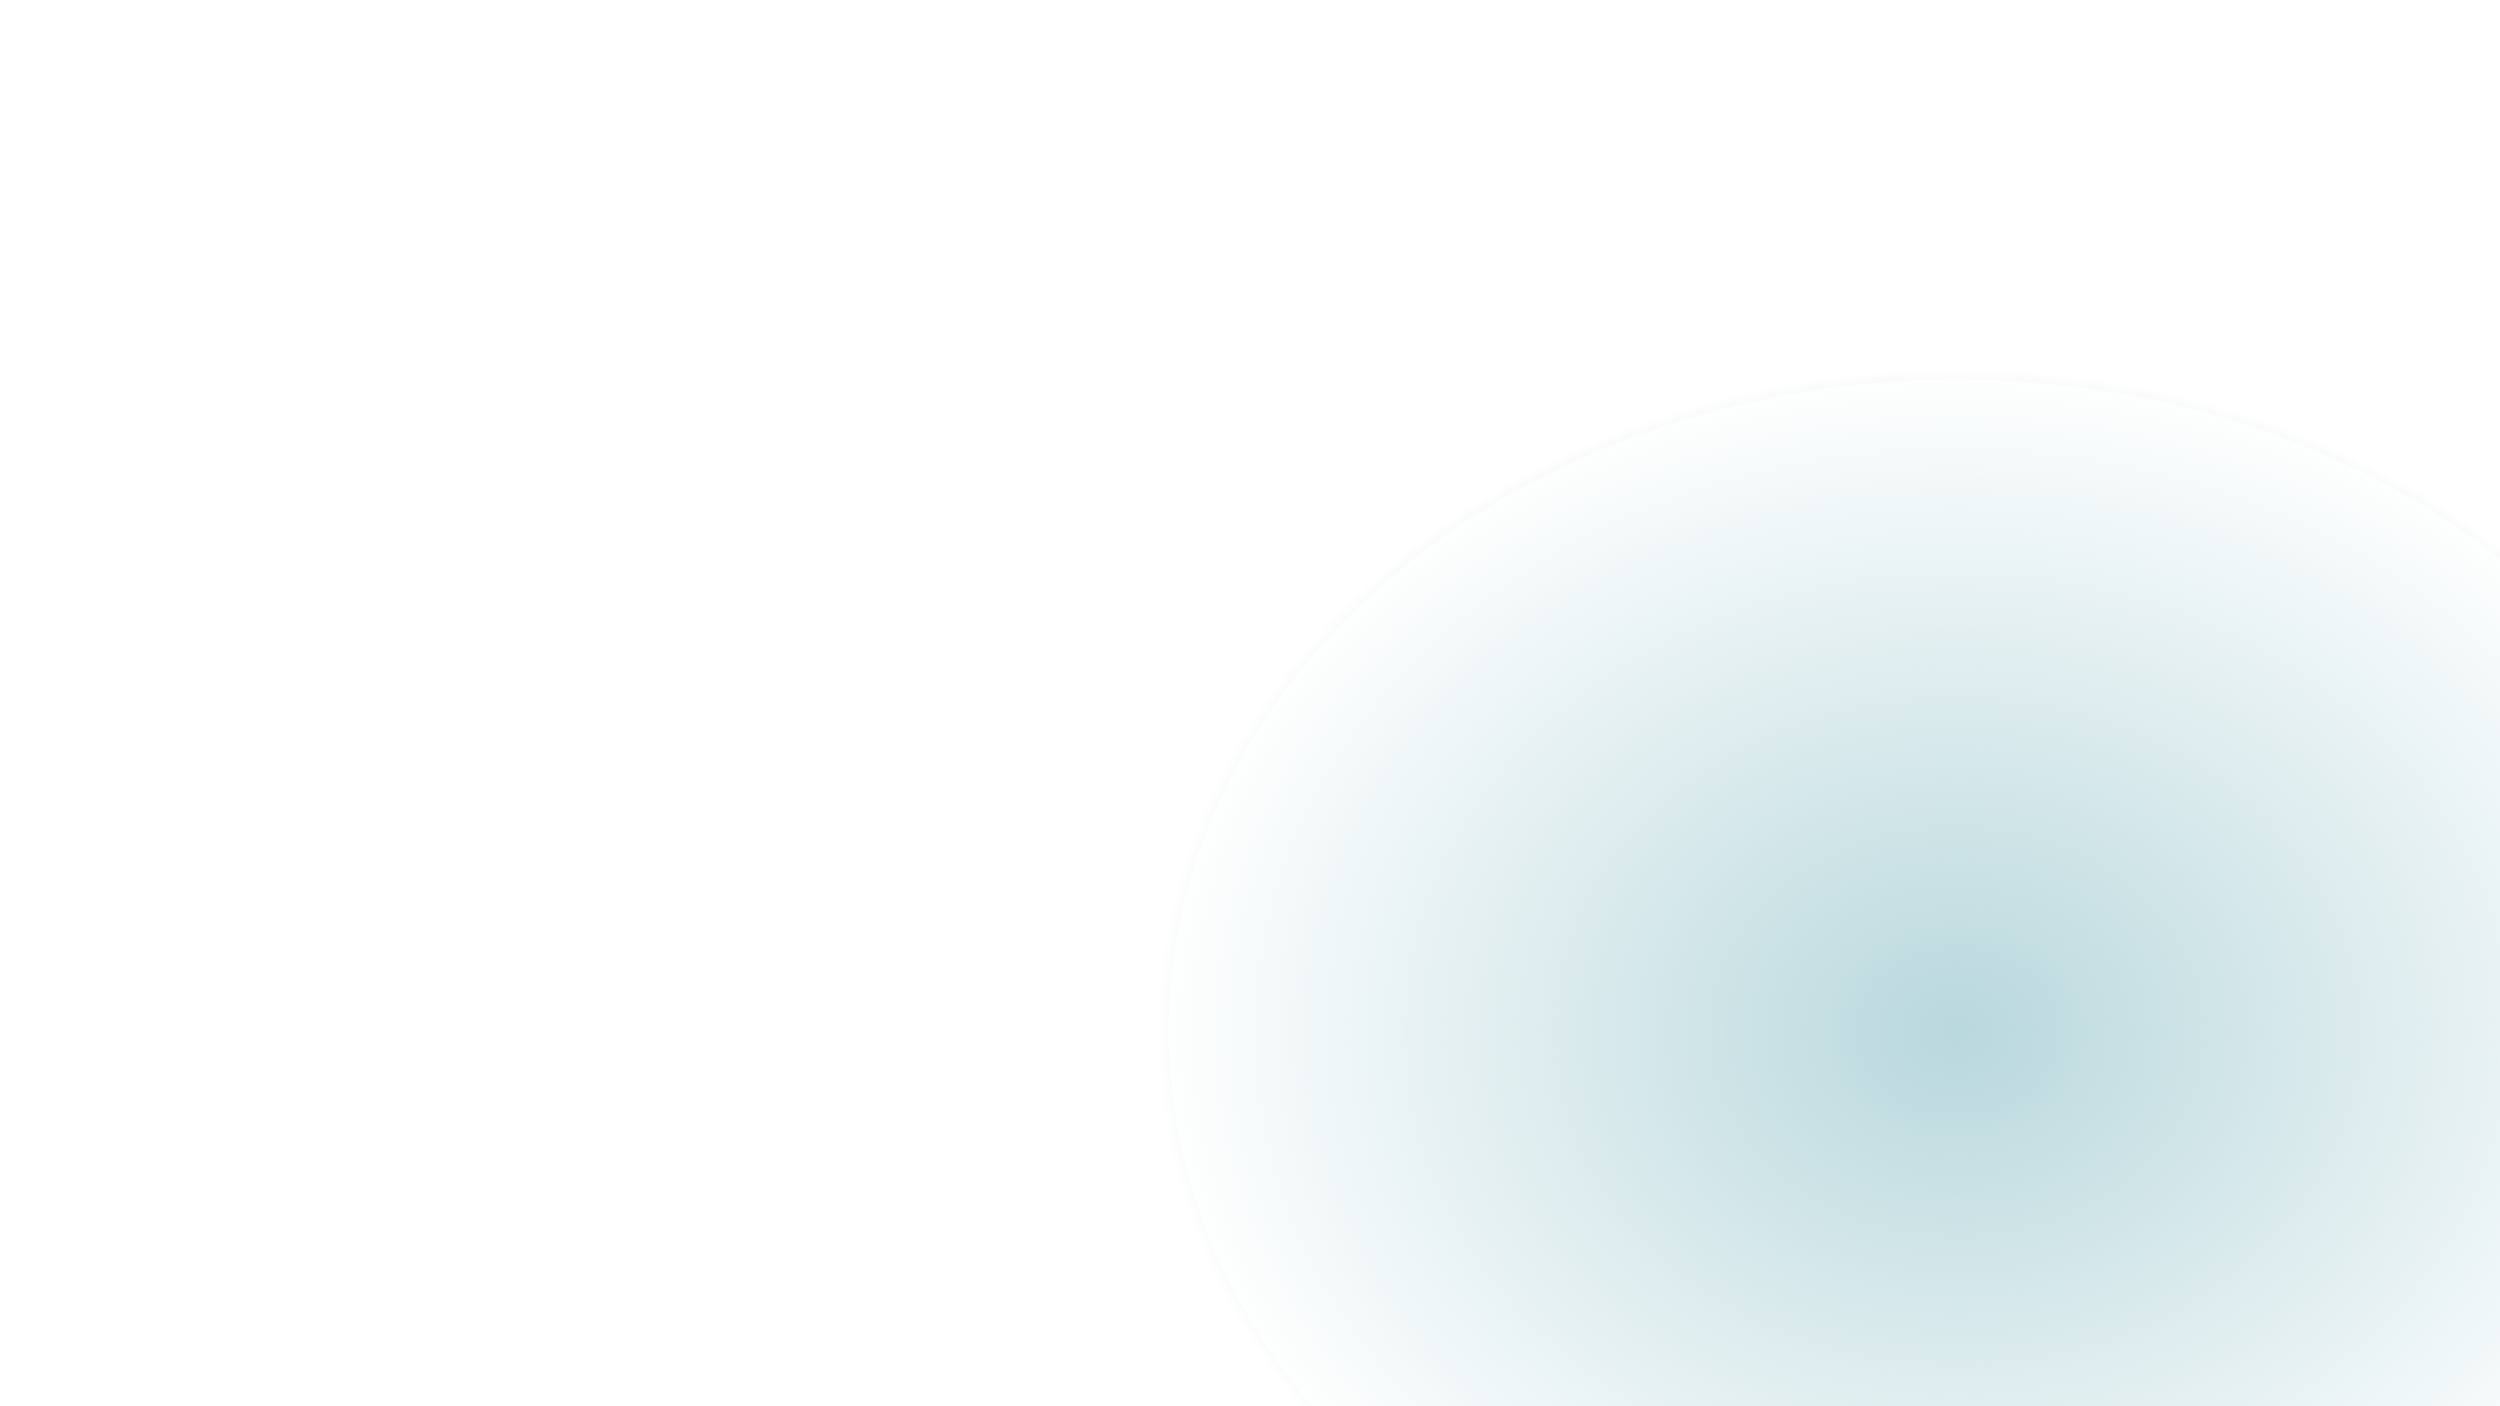 <?xml version="1.0" encoding="UTF-8" standalone="no"?>
<!-- Created with Inkscape (http://www.inkscape.org/) -->

<svg
   width="2560"
   height="1440"
   viewBox="0 0 2560 1440"
   version="1.1"
   id="svg5"
   sodipodi:docname="auth.svg"
   inkscape:version="1.1.1 (3bf5ae0d25, 2021-09-20)"
   xmlns:inkscape="http://www.inkscape.org/namespaces/inkscape"
   xmlns:sodipodi="http://sodipodi.sourceforge.net/DTD/sodipodi-0.dtd"
   xmlns:xlink="http://www.w3.org/1999/xlink"
   xmlns="http://www.w3.org/2000/svg"
   xmlns:svg="http://www.w3.org/2000/svg">
  <sodipodi:namedview
     id="namedview7"
     pagecolor="#ffffff"
     bordercolor="#666666"
     borderopacity="1.0"
     inkscape:pageshadow="2"
     inkscape:pageopacity="0.0"
     inkscape:pagecheckerboard="0"
     inkscape:document-units="px"
     showgrid="false"
     inkscape:zoom="0.125"
     inkscape:cx="1312"
     inkscape:cy="1192"
     inkscape:window-width="955"
     inkscape:window-height="648"
     inkscape:window-x="1766"
     inkscape:window-y="0"
     inkscape:window-maximized="0"
     inkscape:current-layer="layer1" />
  <defs
     id="defs2">
    <linearGradient
       inkscape:collect="always"
       id="linearGradient2258">
      <stop
         style="stop-color:#b9d8dd;stop-opacity:1;"
         offset="0"
         id="stop2254" />
      <stop
         style="stop-color:#b9d8dd;stop-opacity:0;"
         offset="1"
         id="stop2256" />
    </linearGradient>
    <linearGradient
       inkscape:collect="always"
       id="linearGradient2250">
      <stop
         style="stop-color:#000000;stop-opacity:1;"
         offset="0"
         id="stop2246" />
      <stop
         style="stop-color:#000000;stop-opacity:0;"
         offset="1"
         id="stop2248" />
    </linearGradient>
    <inkscape:path-effect
       effect="bspline"
       id="path-effect115"
       is_visible="true"
       lpeversion="1"
       weight="33.333"
       steps="2"
       helper_size="0"
       apply_no_weight="true"
       apply_with_weight="true"
       only_selected="false" />
    <inkscape:path-effect
       effect="bspline"
       id="path-effect3079"
       is_visible="true"
       lpeversion="1"
       weight="33.333"
       steps="2"
       helper_size="0"
       apply_no_weight="true"
       apply_with_weight="true"
       only_selected="false" />
    <radialGradient
       inkscape:collect="always"
       xlink:href="#linearGradient2250"
       id="radialGradient2252"
       cx="1884"
       cy="992"
       fx="1884"
       fy="992"
       r="508"
       gradientTransform="matrix(1.608,0,0,1.332,-1025.594,-265.814)"
       gradientUnits="userSpaceOnUse" />
    <radialGradient
       inkscape:collect="always"
       xlink:href="#linearGradient2258"
       id="radialGradient2262"
       cx="1884"
       cy="992"
       fx="1884"
       fy="992"
       r="514.446"
       gradientTransform="matrix(1.608,0,0,1.333,-1025.594,-266.215)"
       gradientUnits="userSpaceOnUse" />
  </defs>
  <g
     inkscape:label="Capa 1"
     inkscape:groupmode="layer"
     id="layer1">
    <ellipse
       style="opacity:1;fill:url(#radialGradient2262);fill-opacity:1;stroke:url(#radialGradient2252);stroke-width:19.098"
       id="path1247"
       cx="2004"
       cy="1056"
       rx="816.897"
       ry="676.897" />
  </g>
</svg>
